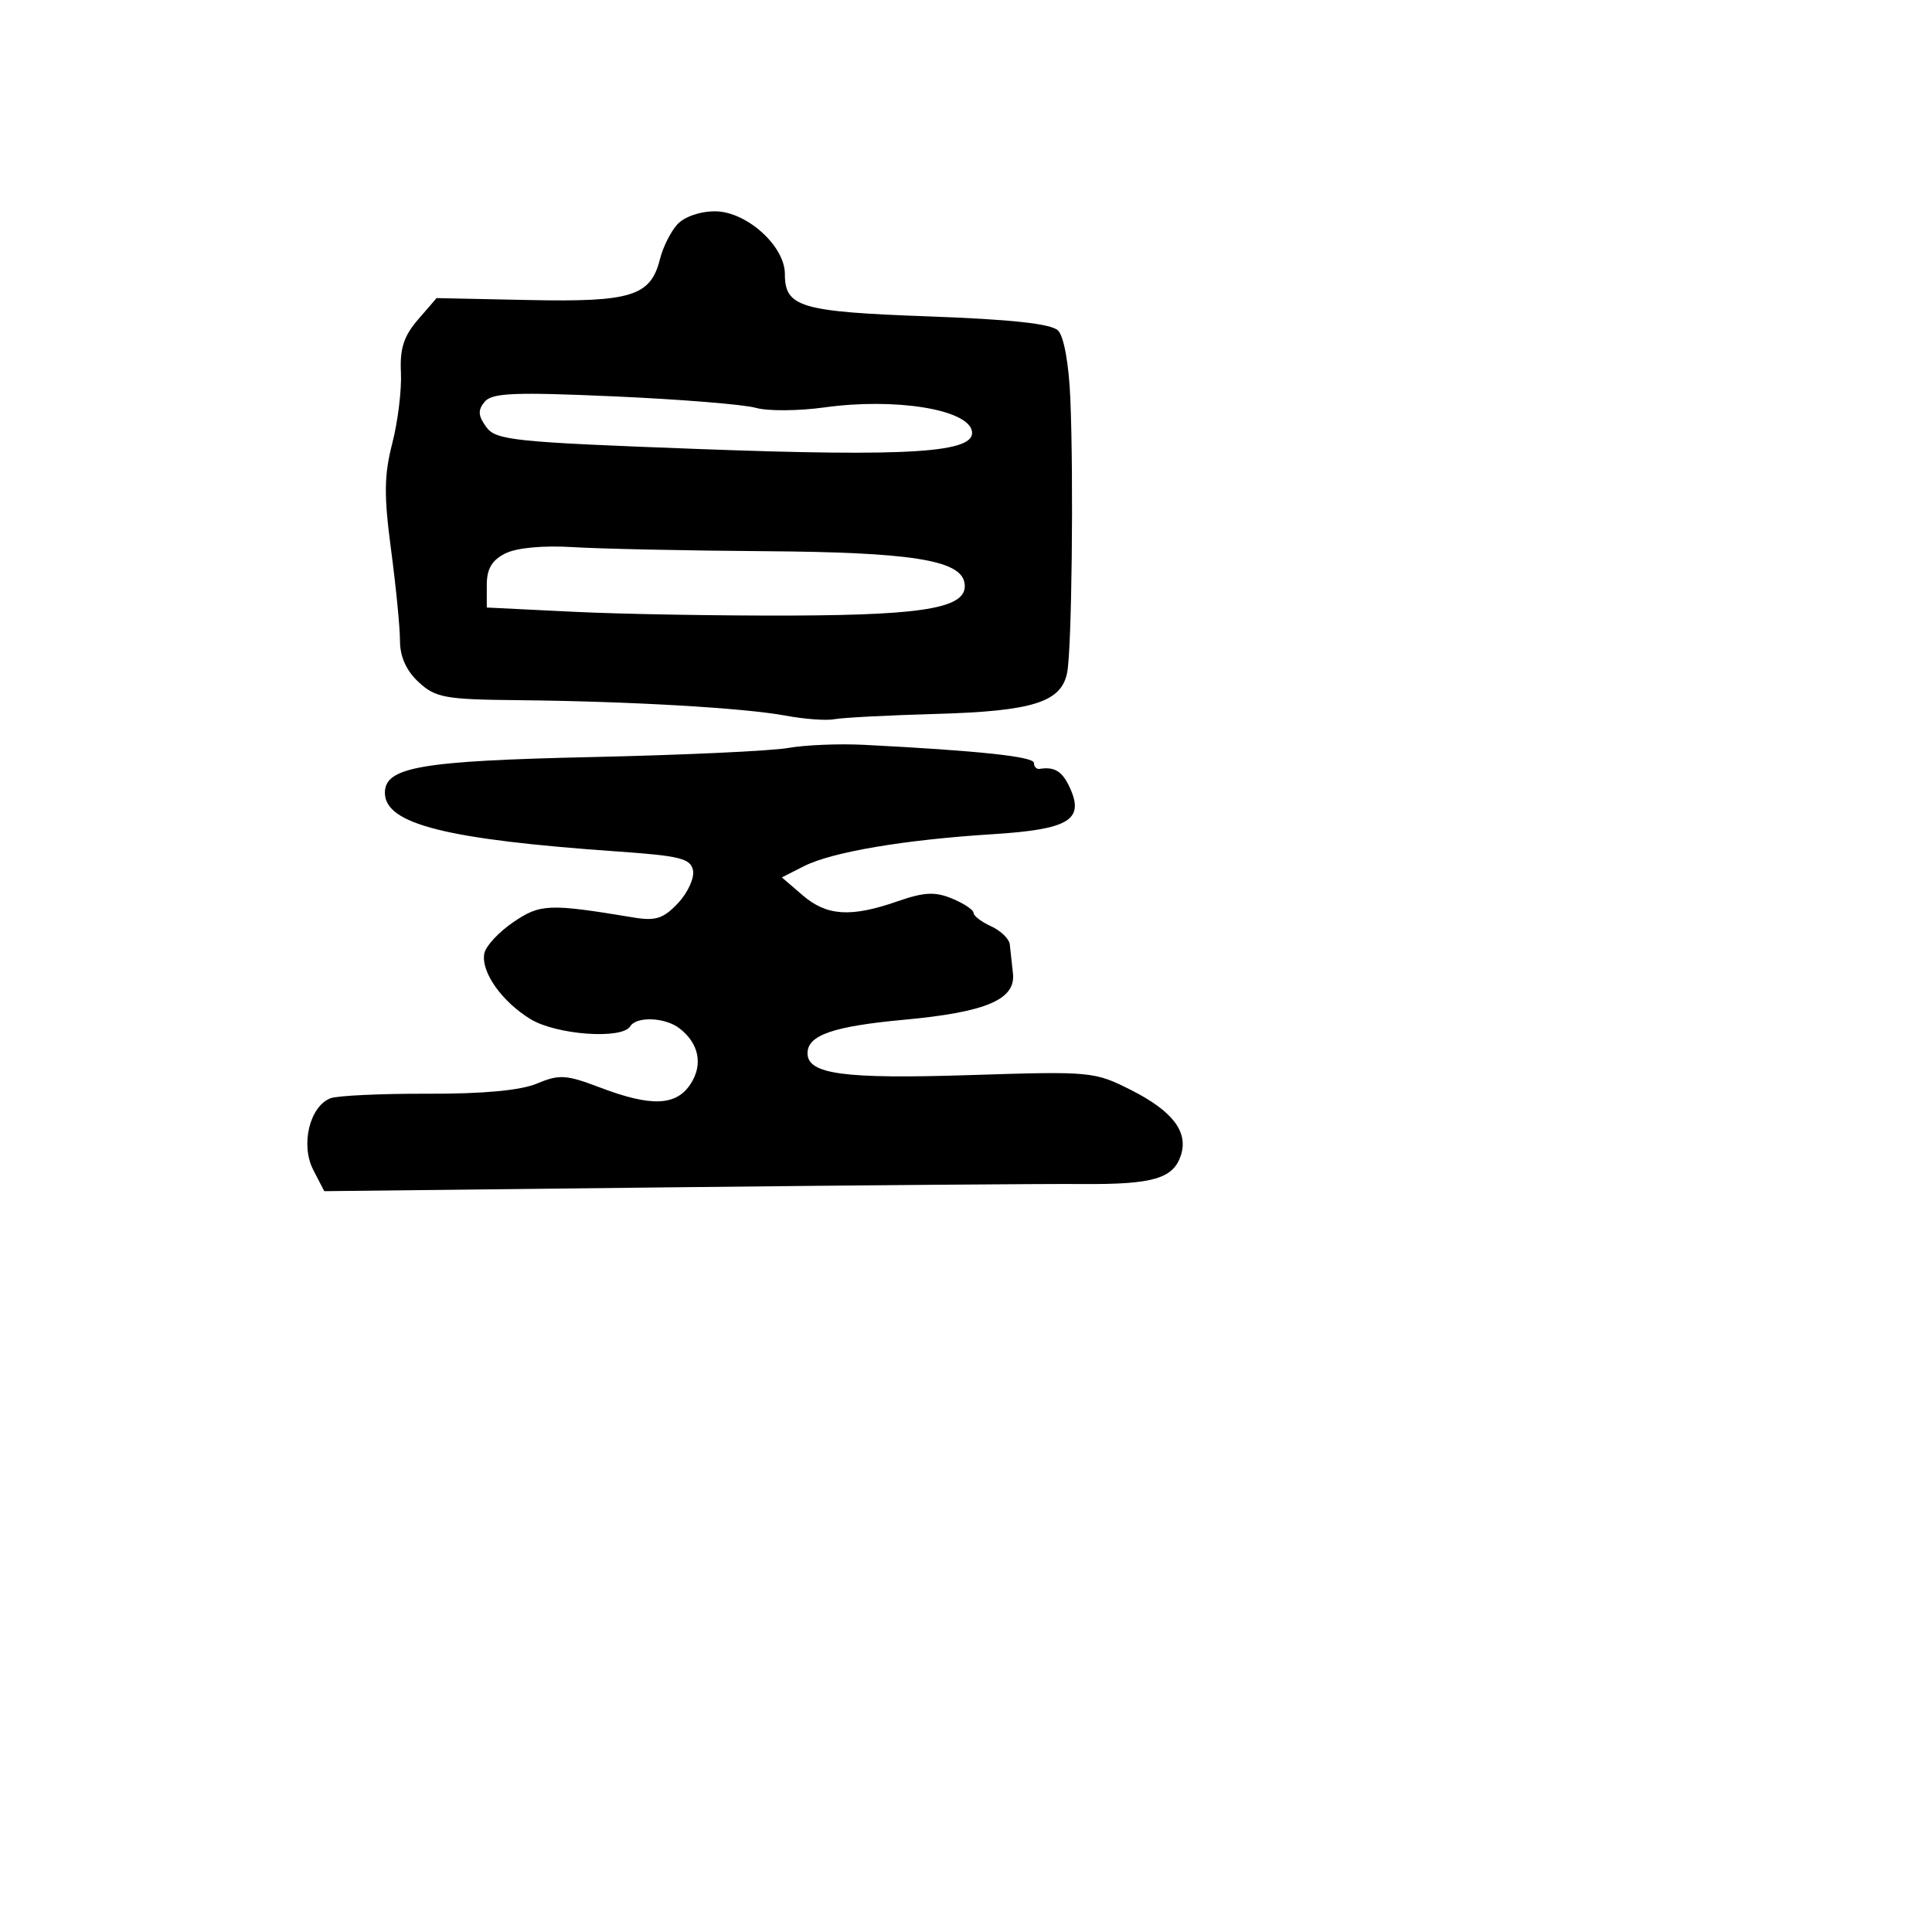 <svg xmlns="http://www.w3.org/2000/svg" width="256" height="256" viewBox="0 0 256 256" version="1.1">
	<path d="M 89.733 29.750 C 88.866 30.712, 87.840 32.763, 87.455 34.307 C 86.224 39.242, 83.684 40.038, 70.093 39.755 L 57.850 39.500 55.384 42.353 C 53.504 44.529, 52.968 46.191, 53.125 49.353 C 53.238 51.634, 52.724 55.852, 51.982 58.727 C 50.891 62.958, 50.859 65.648, 51.817 72.840 C 52.468 77.728, 53 83.160, 53 84.911 C 53 87.013, 53.840 88.874, 55.469 90.384 C 57.705 92.456, 58.952 92.682, 68.719 92.779 C 83.439 92.925, 98.622 93.803, 104.087 94.824 C 106.584 95.290, 109.498 95.504, 110.563 95.298 C 111.629 95.093, 117.675 94.778, 124 94.600 C 136.871 94.236, 140.646 93.045, 141.406 89.112 C 142.015 85.961, 142.273 63.498, 141.824 52.800 C 141.632 48.231, 140.972 44.571, 140.203 43.800 C 139.301 42.897, 134.057 42.324, 123.014 41.923 C 106.045 41.307, 104 40.702, 104 36.301 C 104 32.575, 98.892 28, 94.732 28 C 92.740 28, 90.651 28.732, 89.733 29.750 M 64.217 53.239 C 63.298 54.346, 63.346 55.093, 64.432 56.582 C 65.717 58.344, 68.016 58.581, 92.665 59.500 C 120.727 60.546, 129.335 59.978, 128.784 57.117 C 128.227 54.228, 118.602 52.686, 109.237 53.984 C 105.792 54.462, 101.698 54.487, 100.140 54.040 C 98.581 53.593, 90.127 52.909, 81.352 52.521 C 68.138 51.935, 65.196 52.058, 64.217 53.239 M 66.970 73.328 C 65.174 74.223, 64.500 75.370, 64.500 77.530 L 64.500 80.500 76 81.065 C 82.325 81.376, 95.375 81.600, 105 81.564 C 123.137 81.495, 128.437 80.473, 127.789 77.171 C 127.206 74.200, 120.620 73.171, 101.341 73.036 C 90.978 72.963, 79.561 72.722, 75.970 72.500 C 71.997 72.254, 68.473 72.579, 66.970 73.328 M 104.452 99.107 C 102.225 99.503, 90.525 100.046, 78.452 100.314 C 55.747 100.818, 51 101.636, 51 105.046 C 51 109.202, 59.120 111.244, 81.990 112.838 C 90.108 113.404, 91.530 113.766, 91.830 115.339 C 92.023 116.351, 91.128 118.299, 89.841 119.669 C 87.921 121.713, 86.872 122.056, 84 121.580 C 72.728 119.712, 71.598 119.755, 68.007 122.196 C 66.086 123.502, 64.361 125.364, 64.174 126.334 C 63.705 128.769, 66.482 132.713, 70.304 135.044 C 73.722 137.128, 82.414 137.757, 83.500 136 C 84.345 134.633, 88.157 134.796, 90.062 136.282 C 92.630 138.285, 93.176 141.082, 91.500 143.641 C 89.590 146.555, 86.289 146.679, 79.483 144.092 C 75.023 142.397, 74.099 142.339, 71.166 143.572 C 68.993 144.486, 64.039 144.948, 56.660 144.924 C 50.497 144.904, 44.709 145.175, 43.797 145.524 C 41.033 146.585, 39.795 151.704, 41.504 155.008 L 42.966 157.836 88.733 157.328 C 113.905 157.049, 138.485 156.851, 143.356 156.889 C 152.800 156.962, 155.493 156.172, 156.488 153.039 C 157.463 149.966, 155.359 147.216, 149.926 144.463 C 145.022 141.978, 144.603 141.938, 128.505 142.455 C 111.816 142.991, 107 142.343, 107 139.560 C 107 137.168, 110.394 135.990, 119.782 135.124 C 130.671 134.119, 134.611 132.443, 134.221 128.980 C 134.068 127.616, 133.880 125.894, 133.804 125.153 C 133.729 124.412, 132.617 123.327, 131.333 122.742 C 130.050 122.157, 129 121.356, 129 120.961 C 129 120.566, 127.725 119.714, 126.166 119.069 C 123.896 118.128, 122.455 118.201, 118.916 119.433 C 112.745 121.582, 109.550 121.378, 106.355 118.629 L 103.599 116.259 106.550 114.764 C 110.243 112.894, 119.809 111.273, 131.500 110.538 C 141.626 109.902, 143.711 108.655, 141.773 104.400 C 140.770 102.200, 139.756 101.565, 137.750 101.882 C 137.338 101.947, 137 101.590, 137 101.090 C 137 100.252, 129.652 99.469, 114.500 98.694 C 111.200 98.525, 106.678 98.711, 104.452 99.107" stroke="none" fill="black" fill-rule="evenodd"/>
</svg>